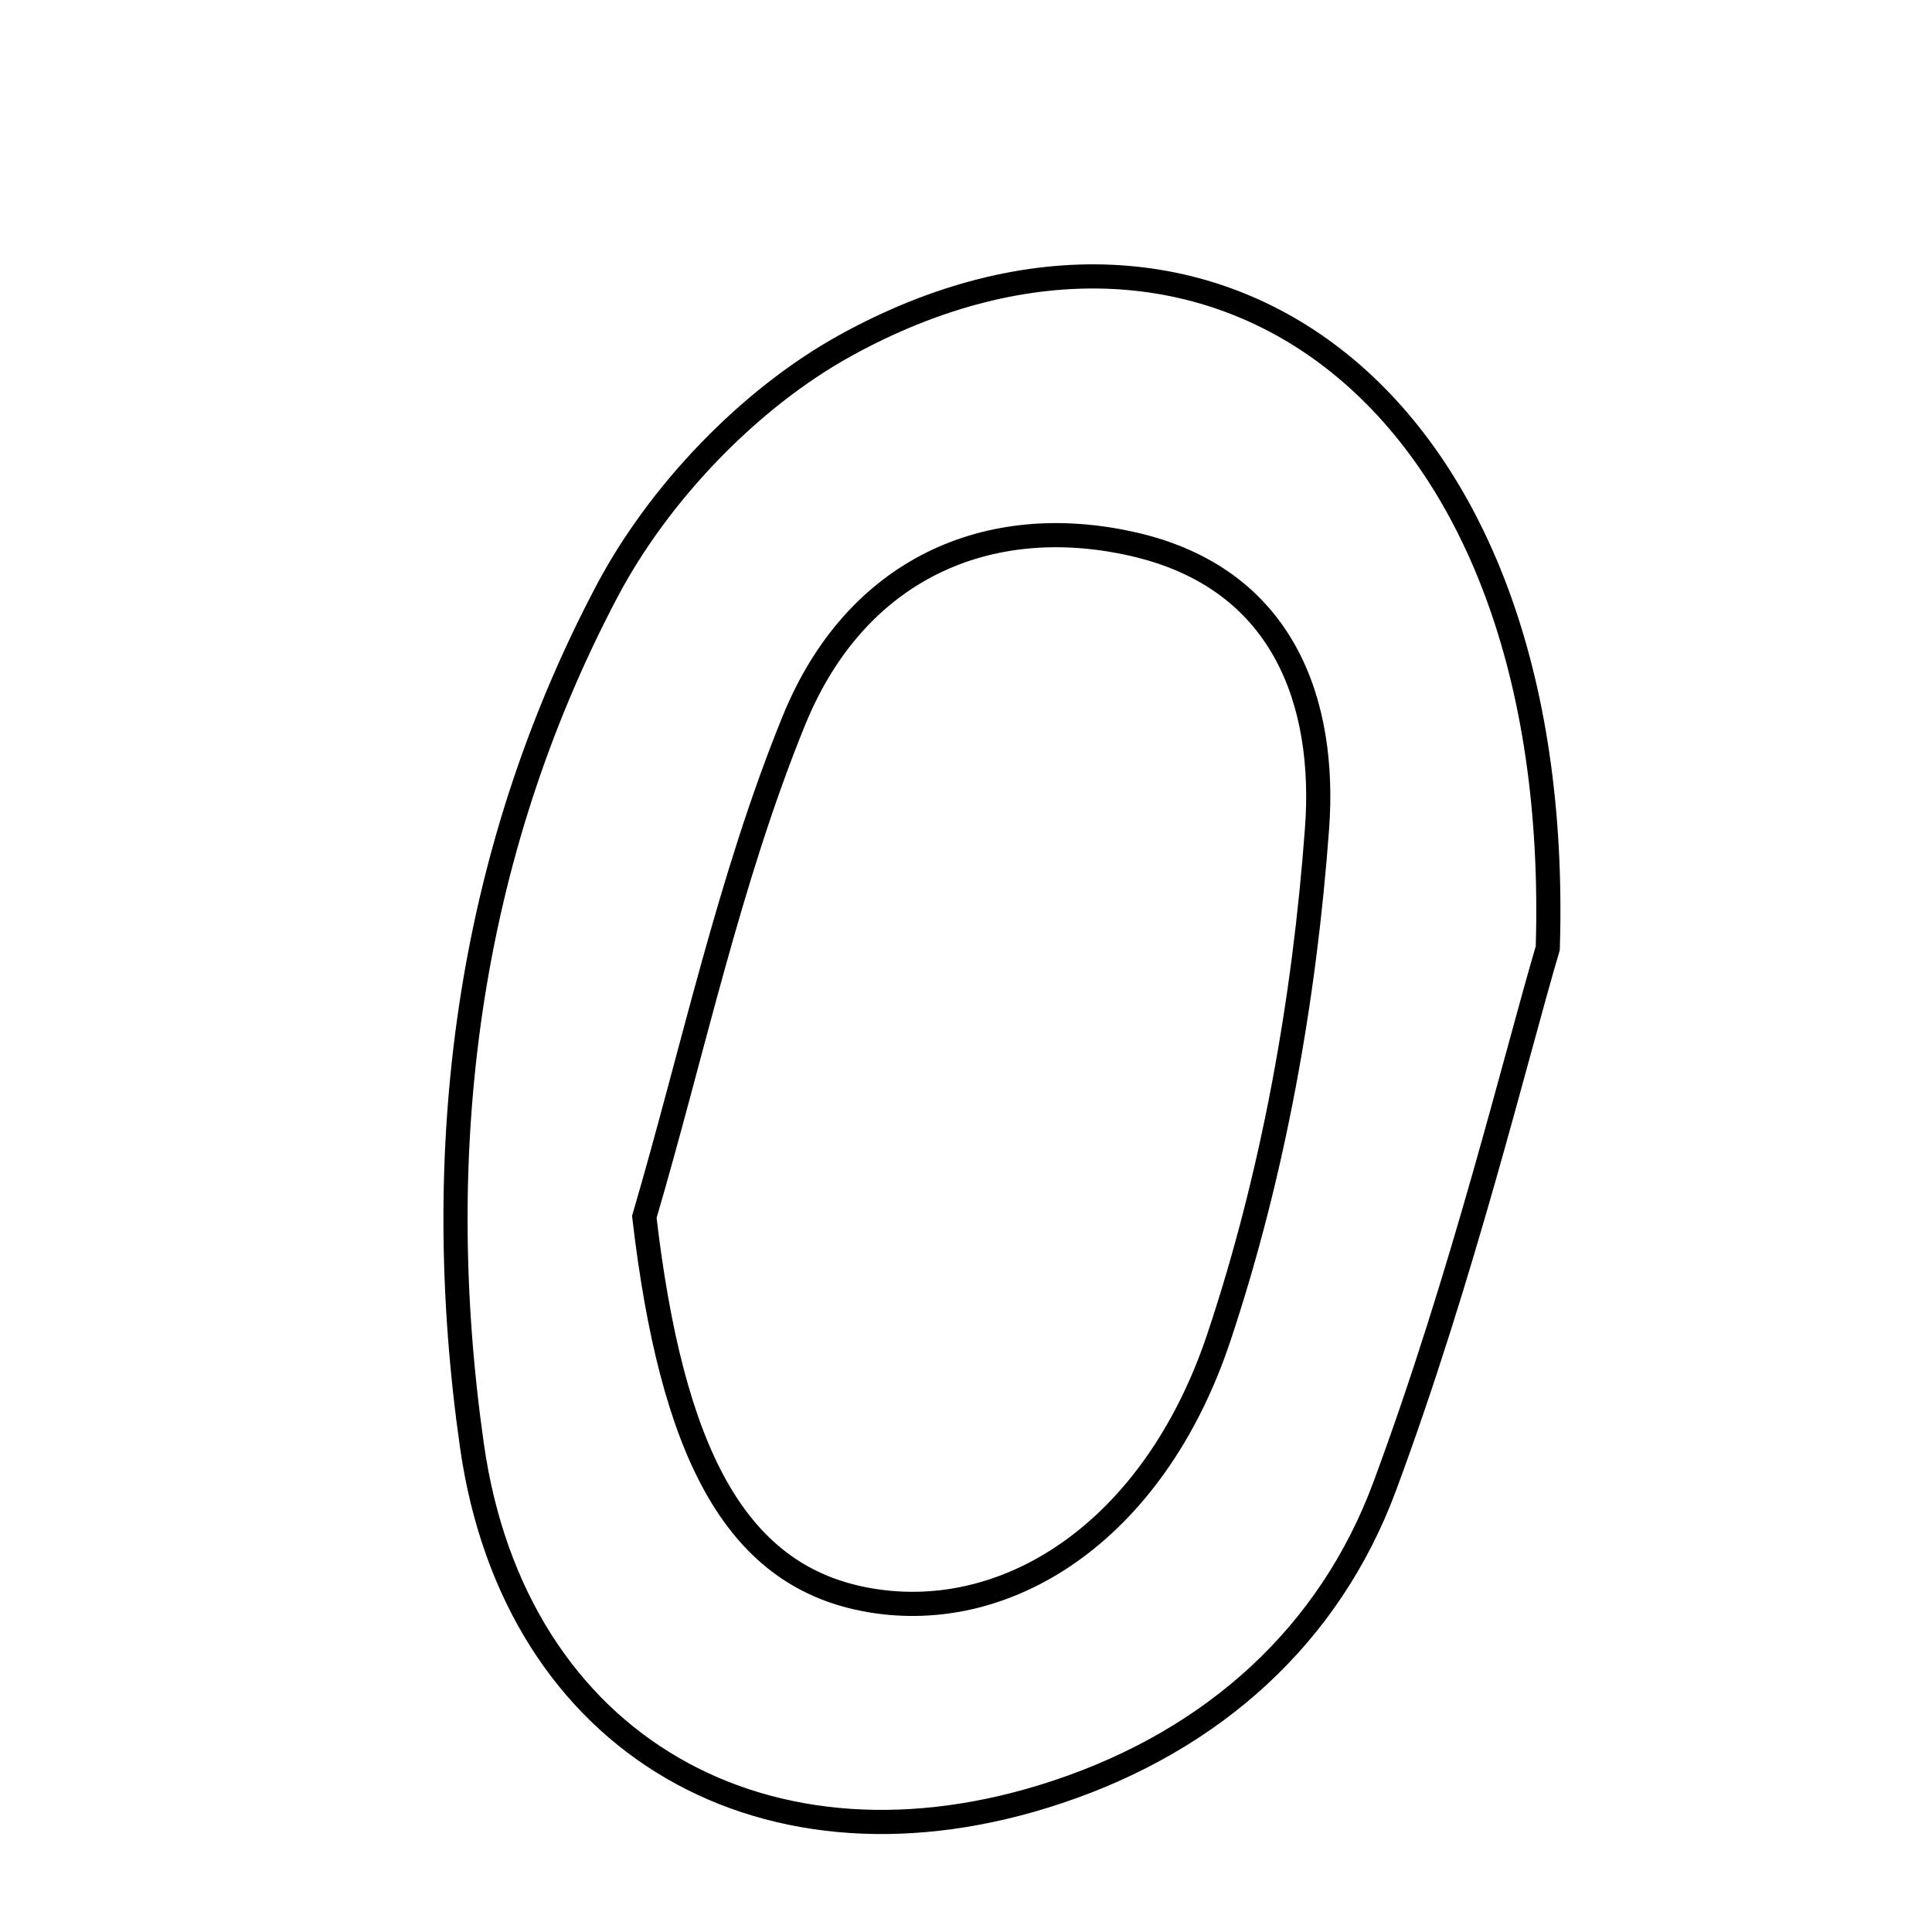 <svg xmlns="http://www.w3.org/2000/svg" viewBox="0.0 0.0 24.0 24.0" height="200px" width="200px"><path fill="none" stroke="black" stroke-width=".3" stroke-opacity="1.0"  filling="0" d="M10.505 4.29 C15.035 1.793 19.438 4.898 19.227 11.778 C18.83 13.123 18.171 15.854 17.199 18.47 C16.517 20.304 15.086 21.61 13.14 22.259 C9.542 23.46 6.396 21.701 5.863 17.961 C5.339 14.286 5.796 10.652 7.537 7.35 C8.178 6.133 9.304 4.952 10.505 4.29"></path>
<path fill="none" stroke="black" stroke-width=".3" stroke-opacity="1.0"  filling="0" d="M14.061 6.756 C15.963 7.181 16.474 8.748 16.361 10.287 C16.205 12.419 15.817 14.591 15.141 16.615 C14.326 19.054 12.469 20.21 10.726 19.864 C9.123 19.547 8.344 18.026 8.004 15.117 C8.609 13.055 9.056 10.93 9.862 8.951 C10.633 7.059 12.279 6.357 14.061 6.756"></path></svg>